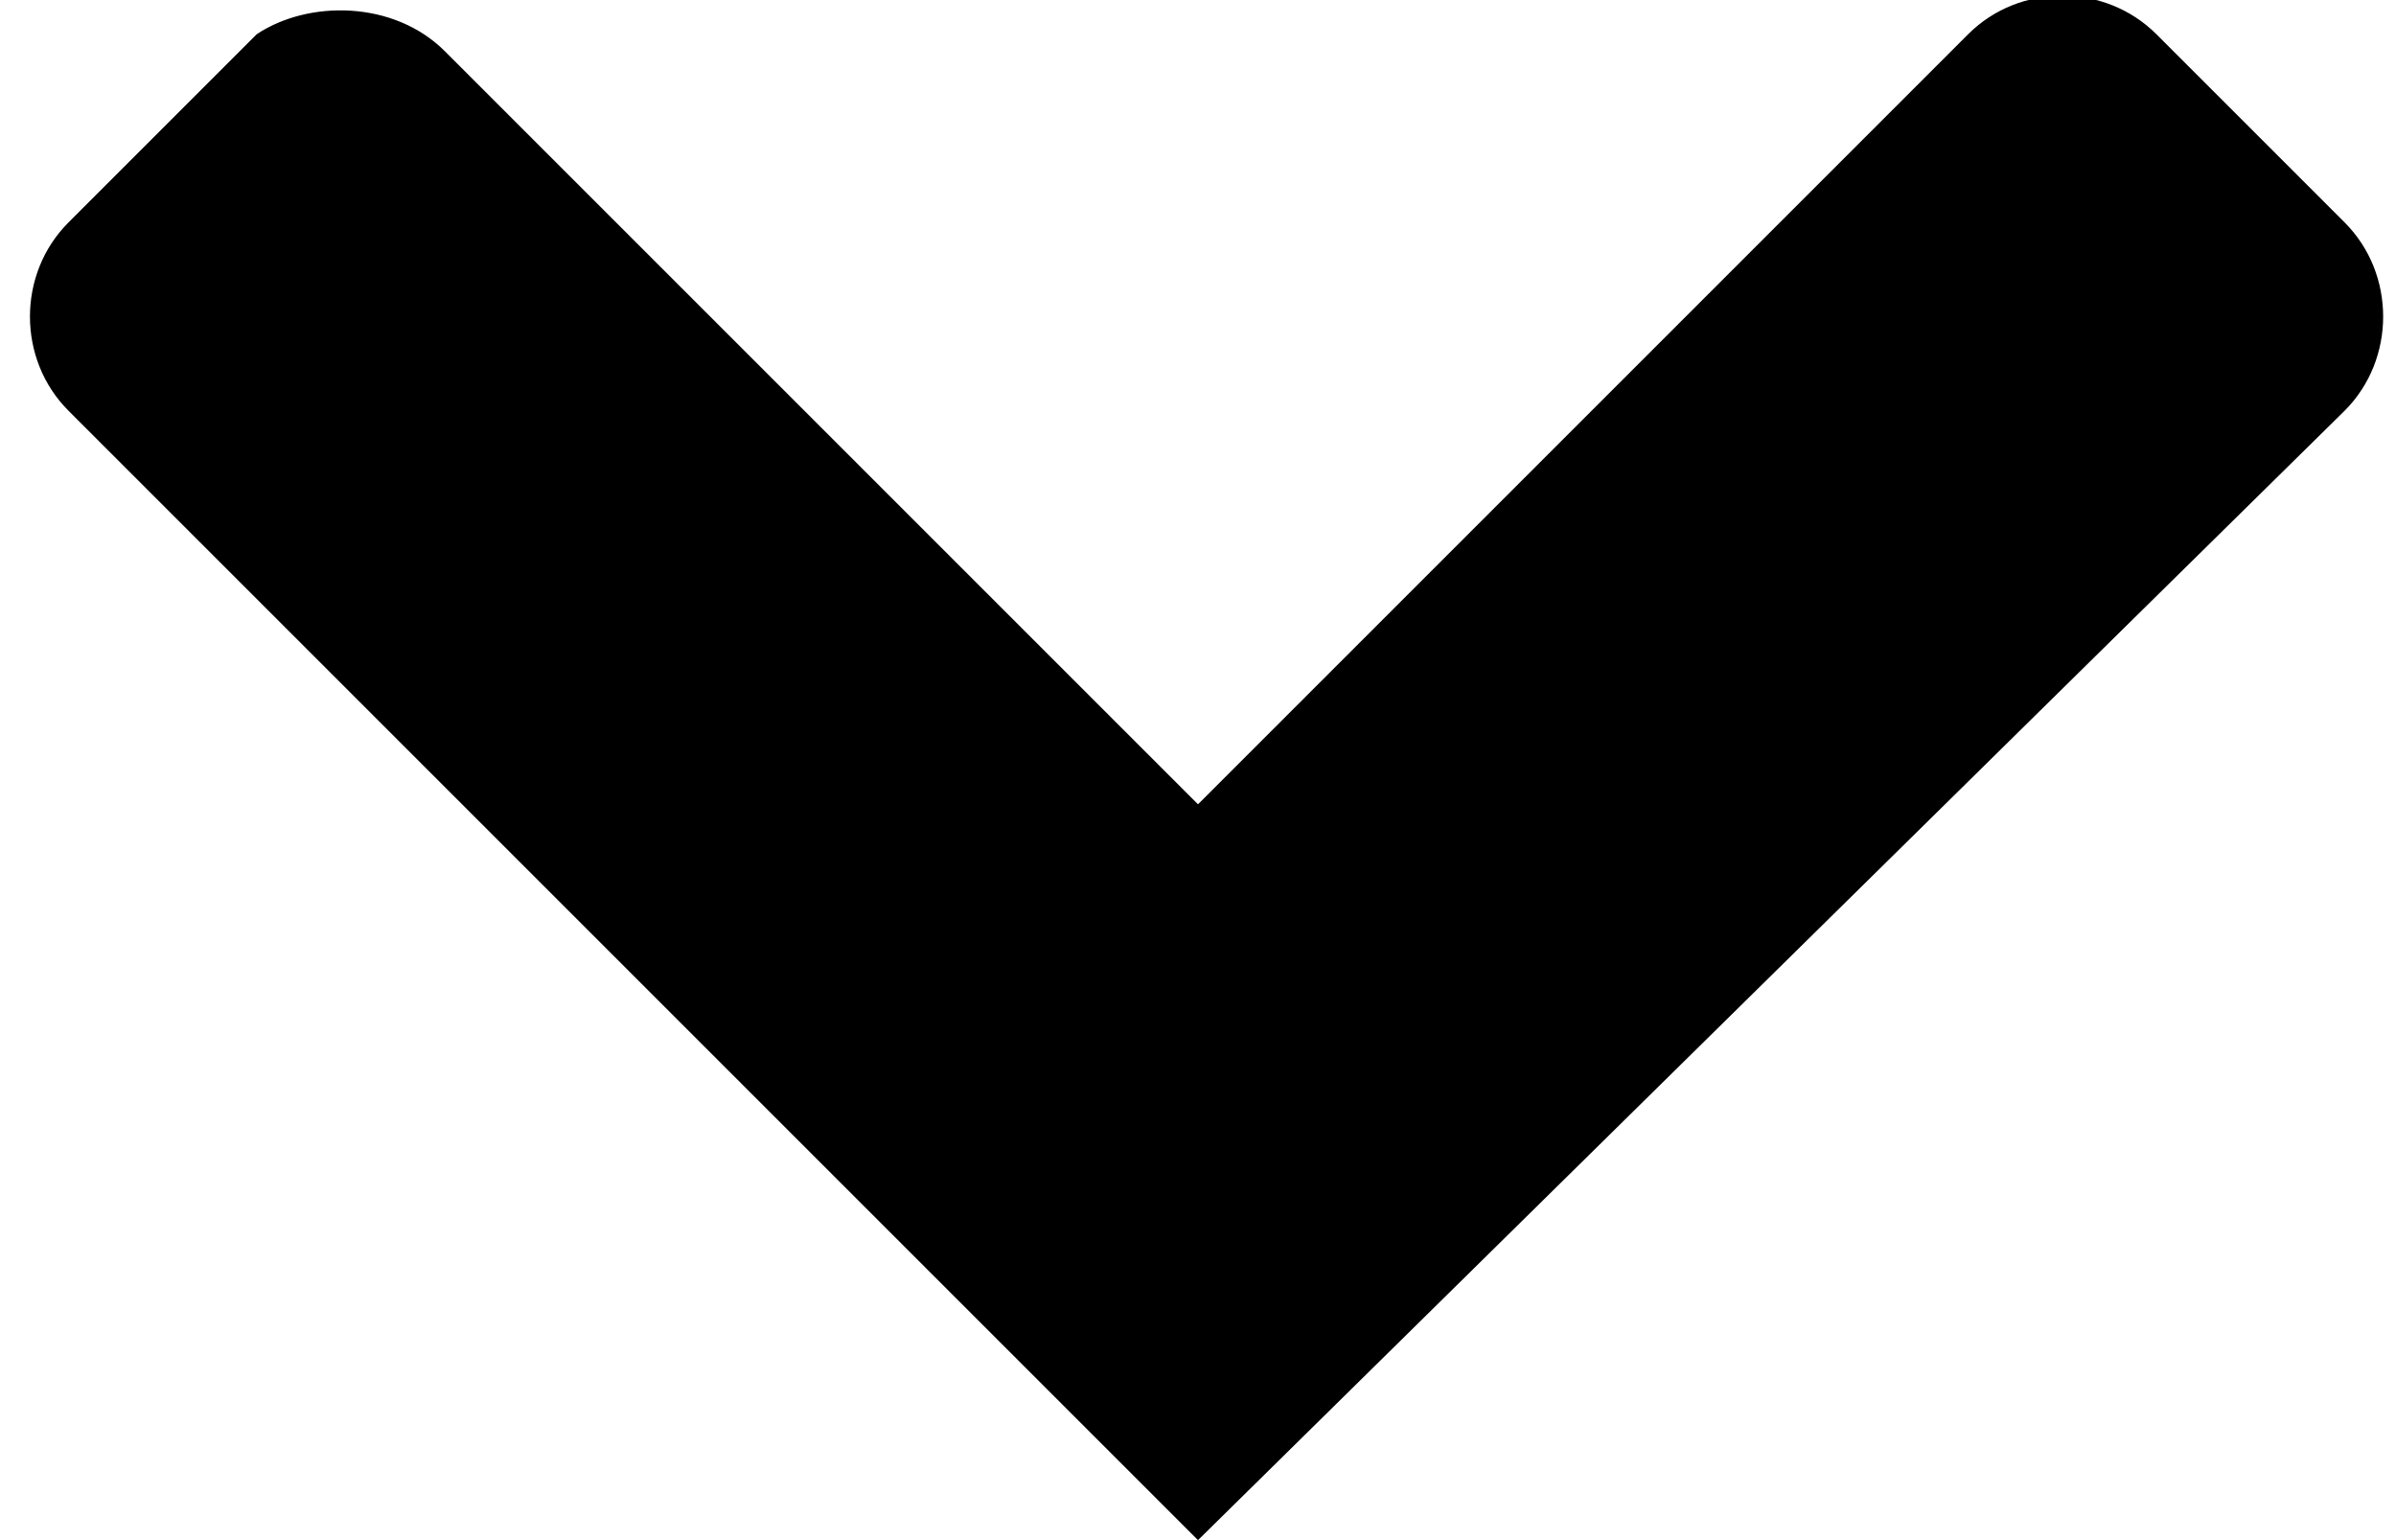 <?xml version="1.0" encoding="utf-8"?>
<!-- Generator: Adobe Illustrator 20.1.0, SVG Export Plug-In . SVG Version: 6.00 Build 0)  -->
<svg version="1.1" id="Layer_1" xmlns="http://www.w3.org/2000/svg" xmlns:xlink="http://www.w3.org/1999/xlink" x="0px" y="0px"
	 viewBox="0 0 14 9" style="enable-background:new 0 0 14 9;" xml:space="preserve">
<g>
	<path d="M0.4,1.3l1.1-1.1C1.8,0,2.3,0,2.6,0.3L7,4.7l4.5-4.5c0.3-0.3,0.8-0.3,1.1,0l1.1,1.1c0.3,0.3,0.3,0.8,0,1.1L7,9L0.4,2.4
		C0.1,2.1,0.1,1.6,0.4,1.3z"/>
</g>
</svg>

